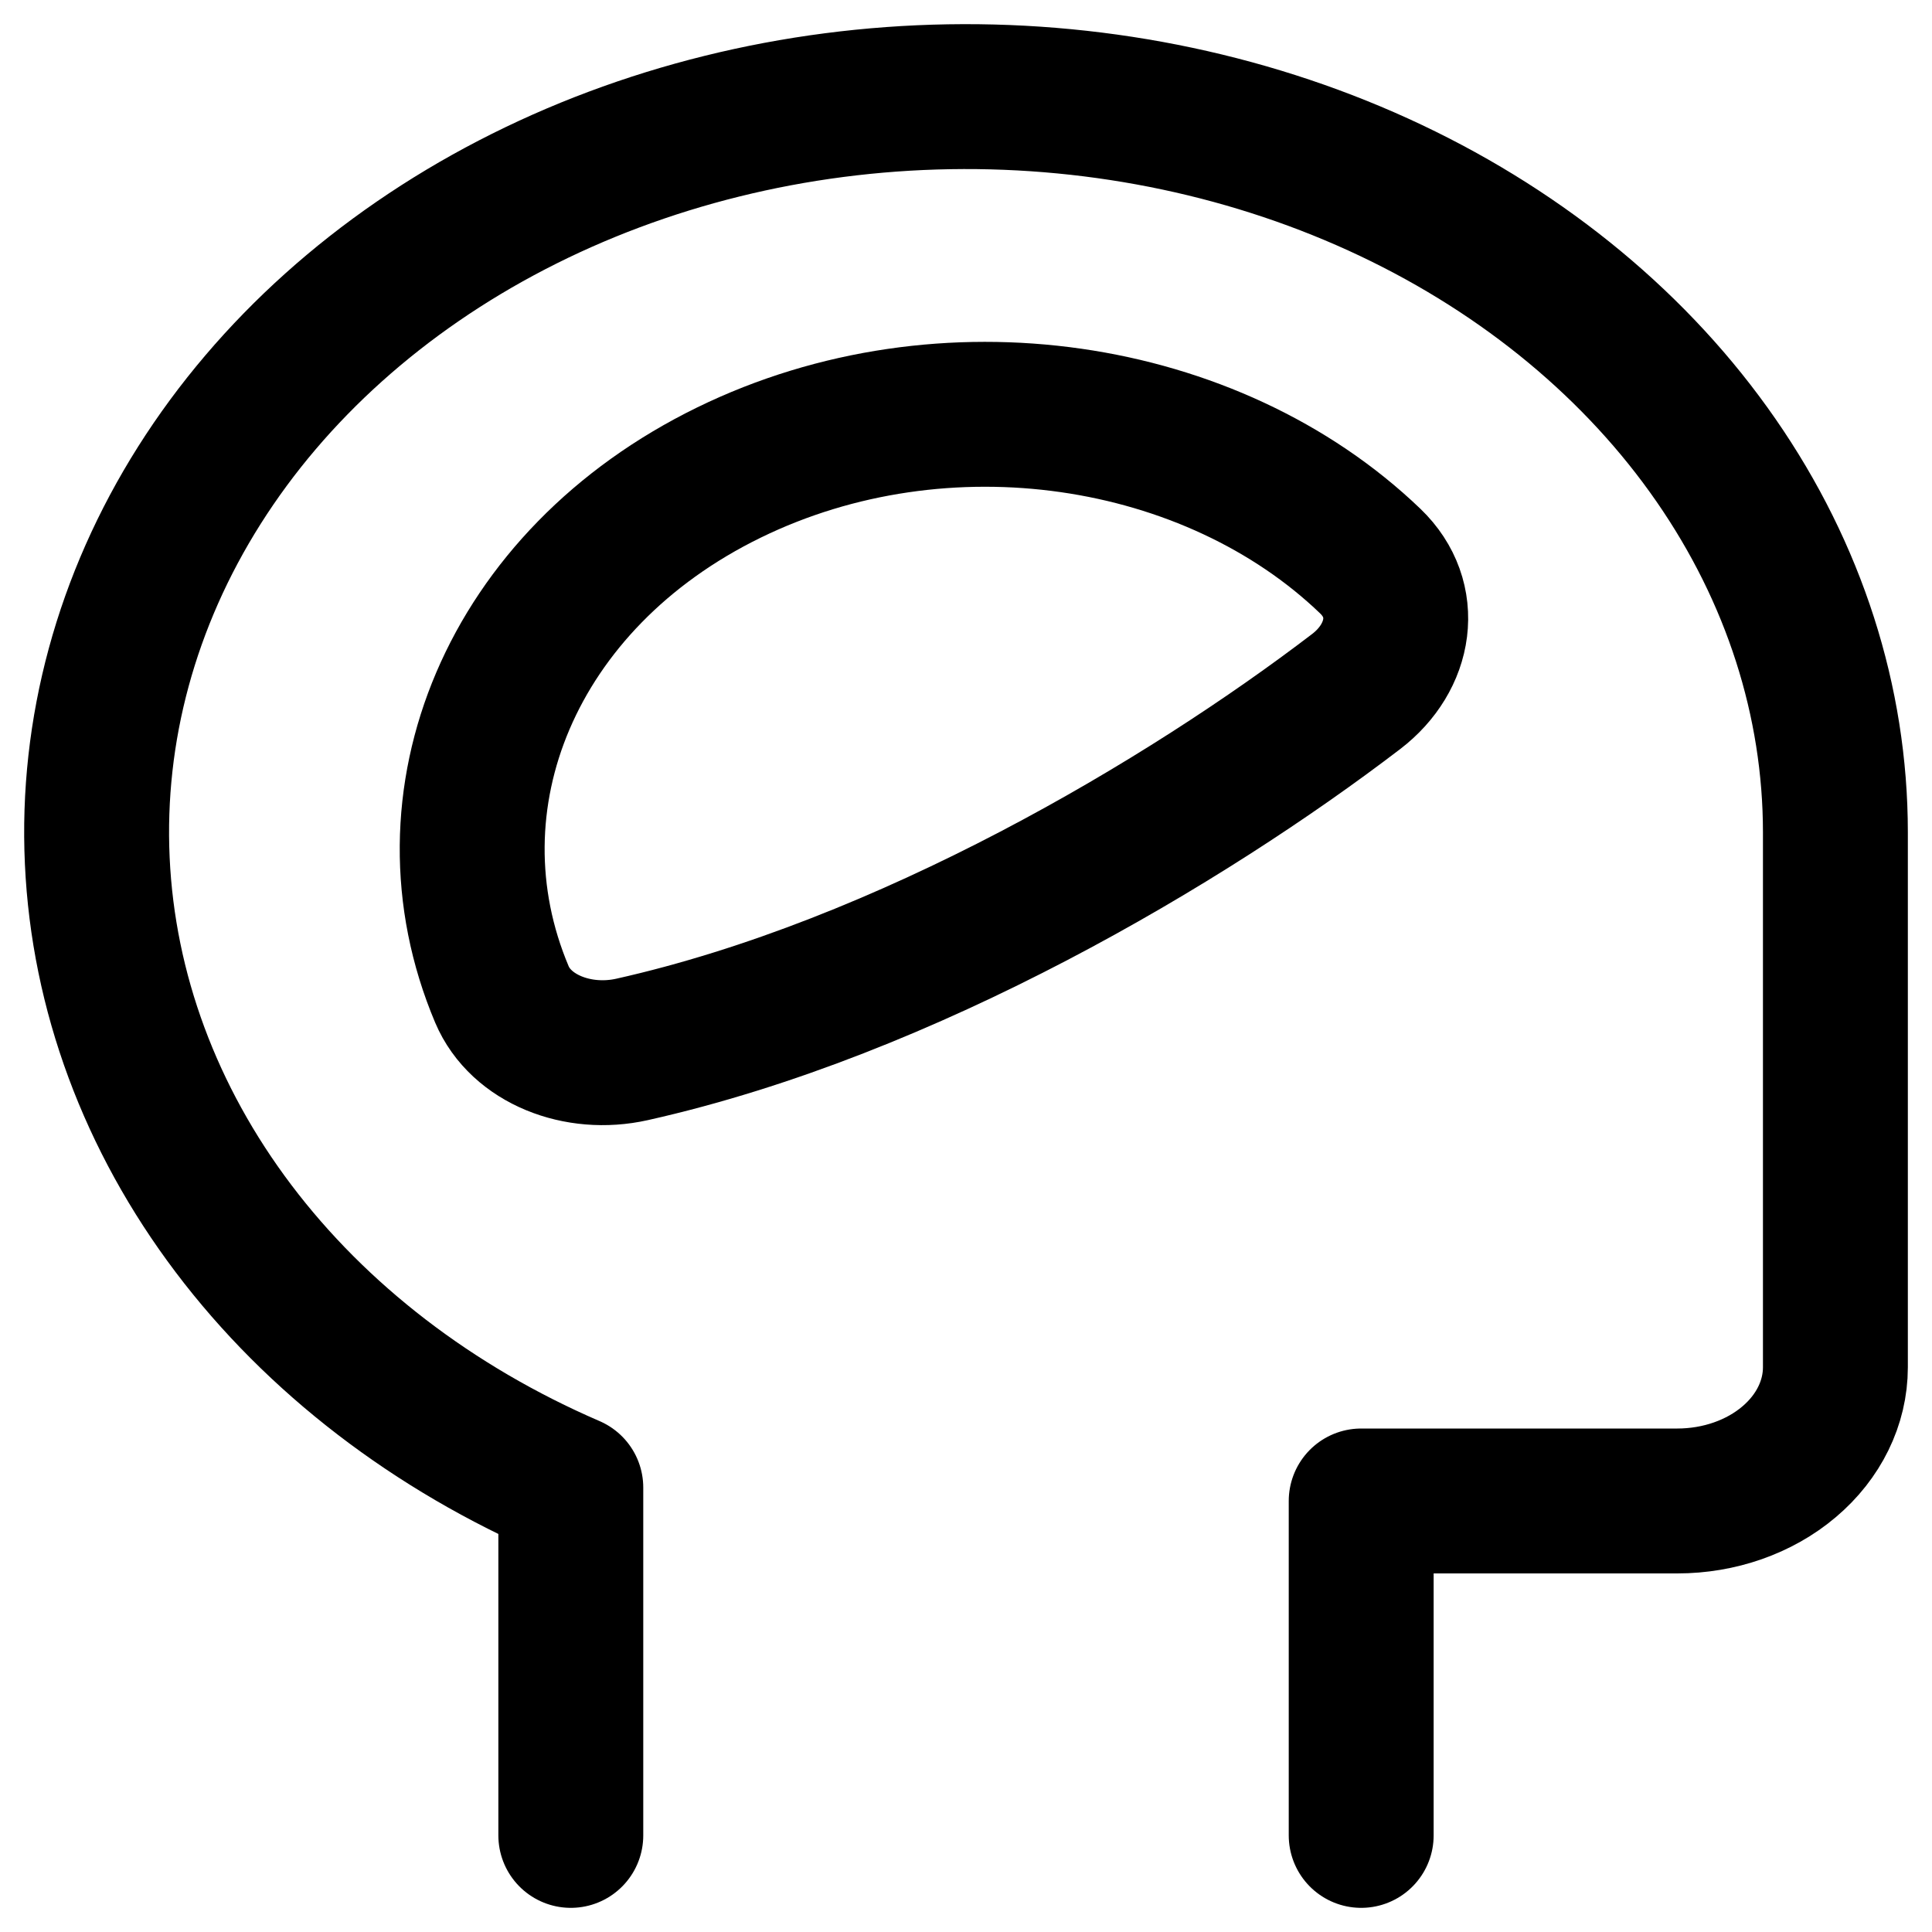 <svg xmlns="http://www.w3.org/2000/svg" width="40" height="40" viewBox="0 0 40 40" fill="none" >
<path d="M28.182 38V31.076H34.727C35.595 31.076 36.428 30.785 37.041 30.265C37.655 29.746 38 29.041 38 28.307V17.229C37.999 14.522 37.146 11.864 35.528 9.529C33.911 7.193 31.586 5.265 28.796 3.942C26.004 2.619 22.847 1.95 19.649 2.003C16.45 2.056 13.326 2.829 10.598 4.243C7.87 5.657 5.637 7.66 4.128 10.047C2.619 12.434 1.889 15.118 2.014 17.823C2.138 20.529 3.112 23.157 4.835 25.437C6.558 27.718 8.969 29.569 11.818 30.799V38" stroke="black" stroke-width="3" stroke-linecap="round" stroke-linejoin="round"/>
<path d="M15.091 9.784C10.576 11.99 8.698 16.576 10.391 20.587C10.782 21.513 11.964 21.979 13.087 21.727C18.772 20.453 24.56 17.006 28.077 14.318C29.008 13.606 29.201 12.416 28.371 11.618C25.095 8.472 19.548 7.606 15.091 9.784Z" stroke="black" stroke-width="3" stroke-linecap="round" stroke-linejoin="round"/>
</svg>
